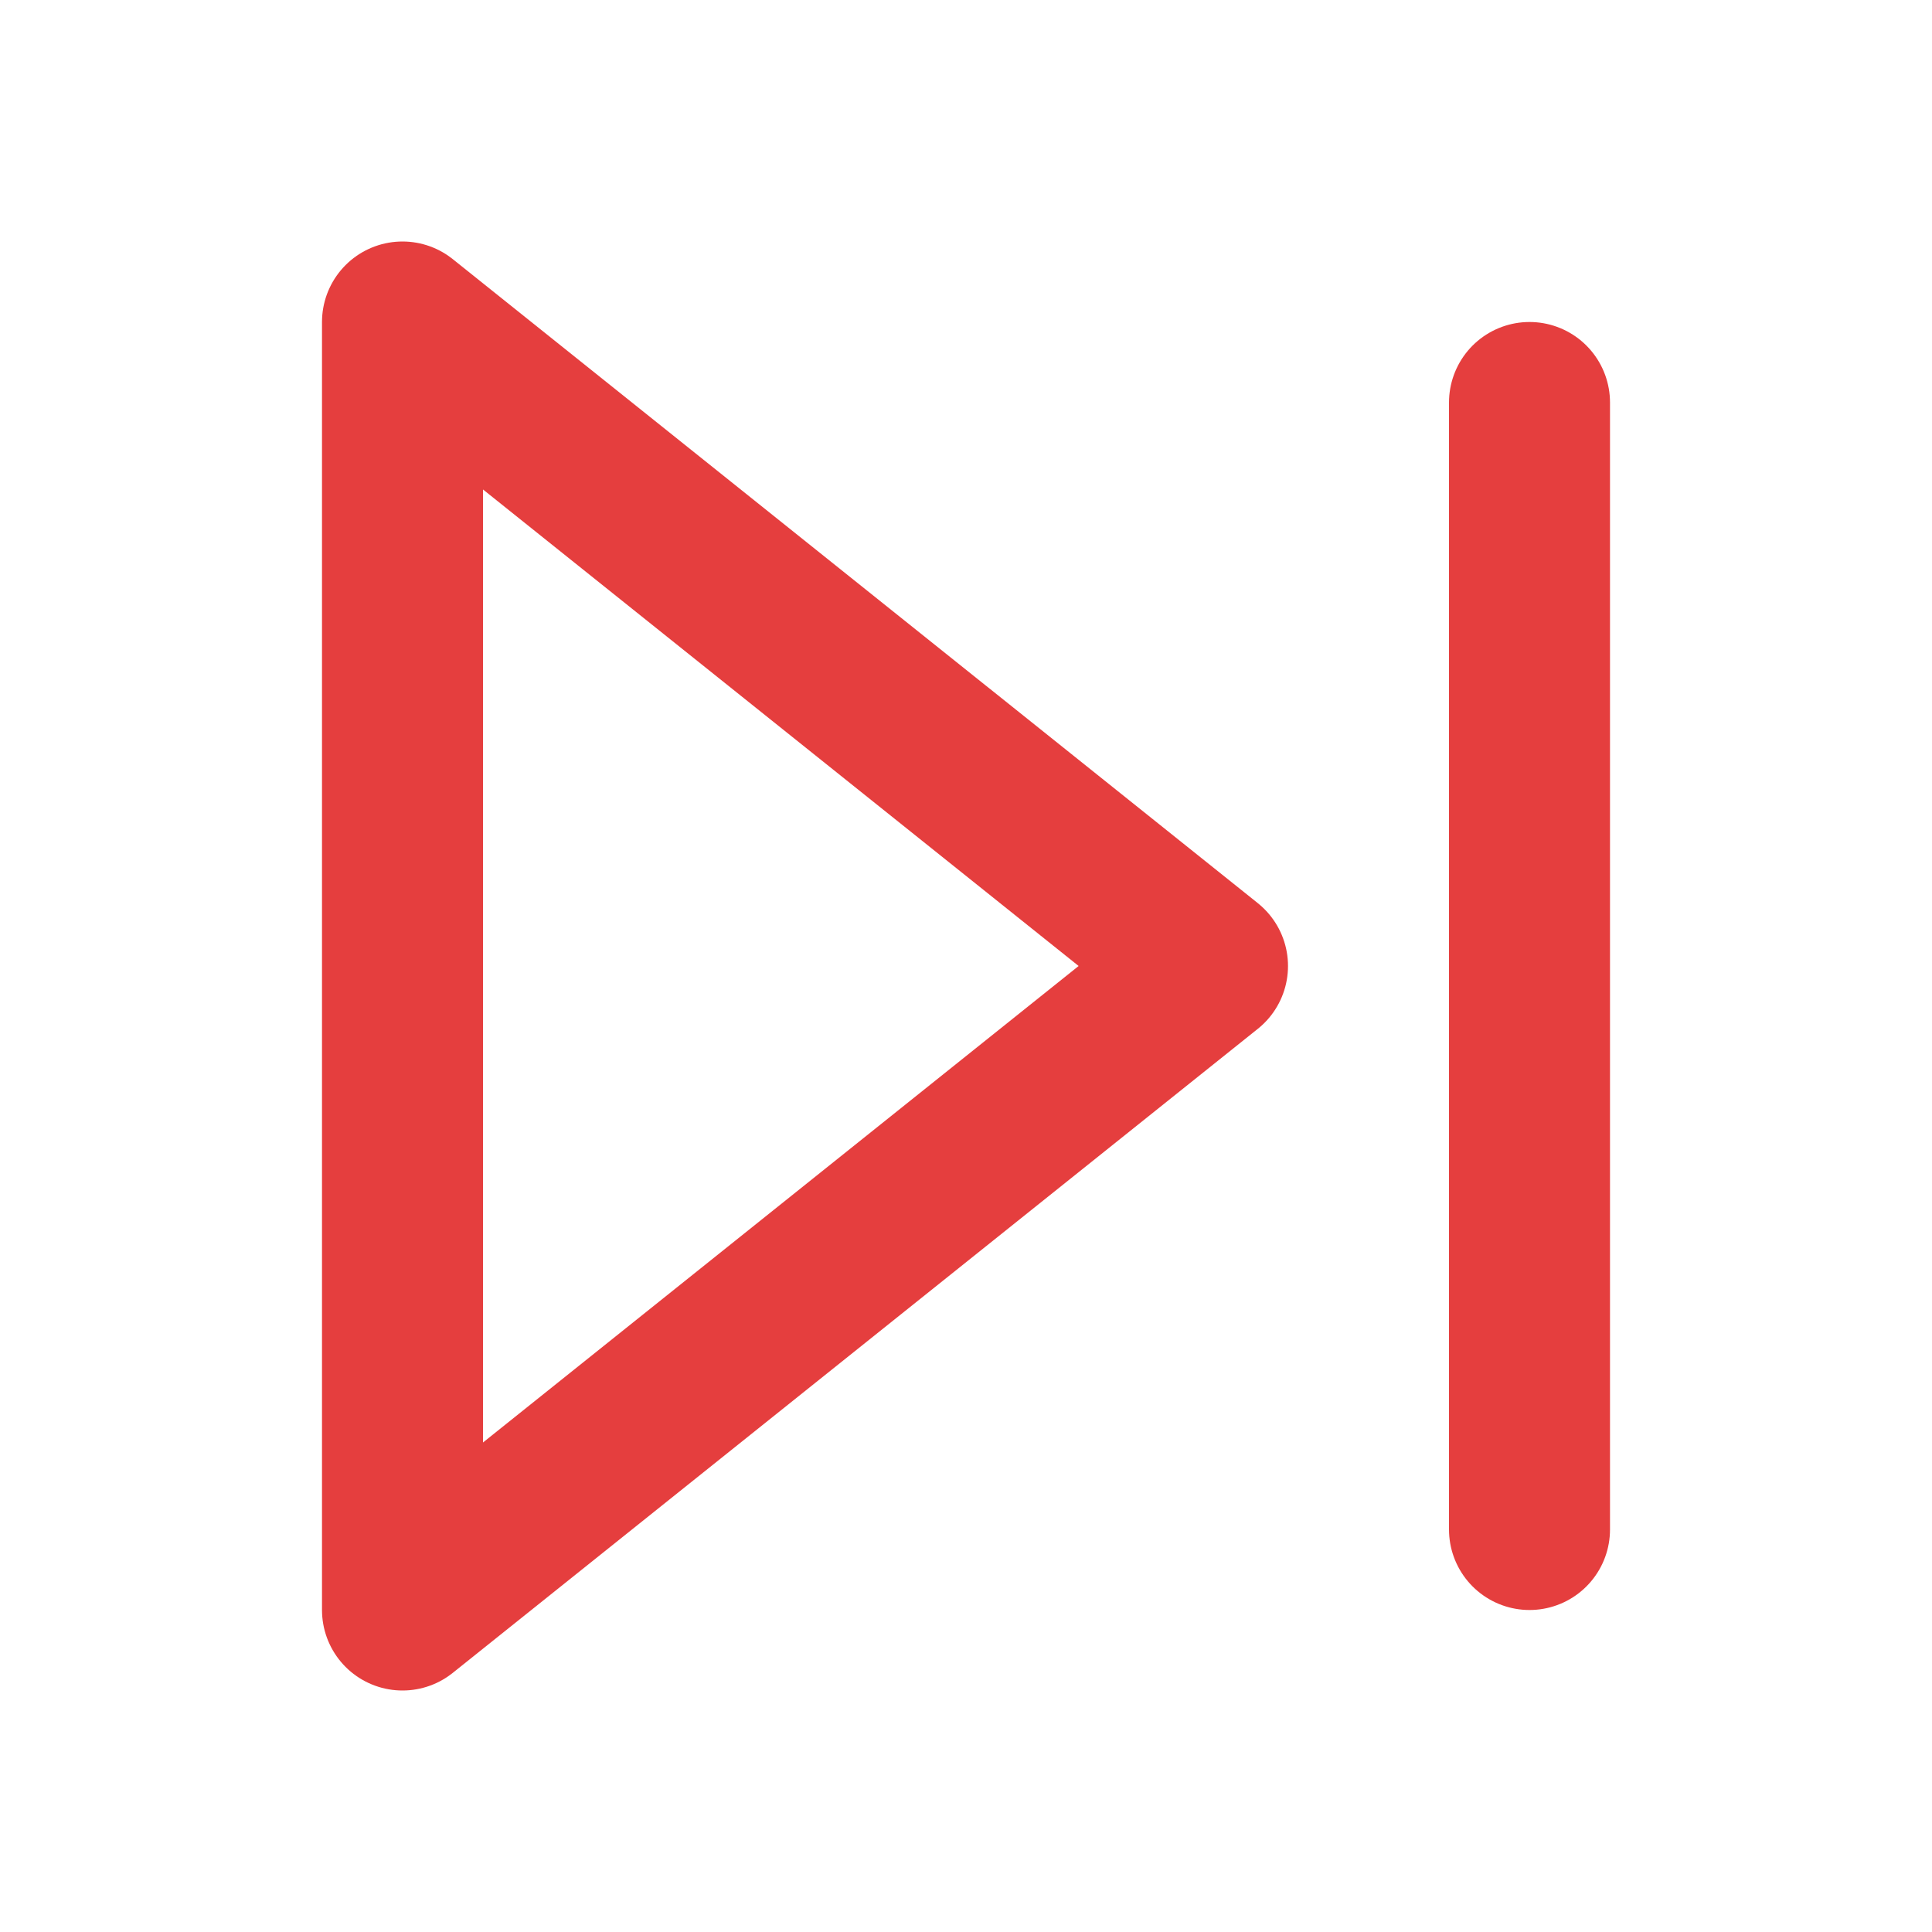 <svg width="24" height="24" viewBox="0 0 24 24" fill="none" xmlns="http://www.w3.org/2000/svg">
<path d="M5 4L15 12L5 20V4Z" stroke="#E53E3E" stroke-width="2" stroke-linecap="round" stroke-linejoin="round"/>
<path d="M19 5V19" stroke="#E53E3E" stroke-width="2" stroke-linecap="round" stroke-linejoin="round"/>
</svg>
